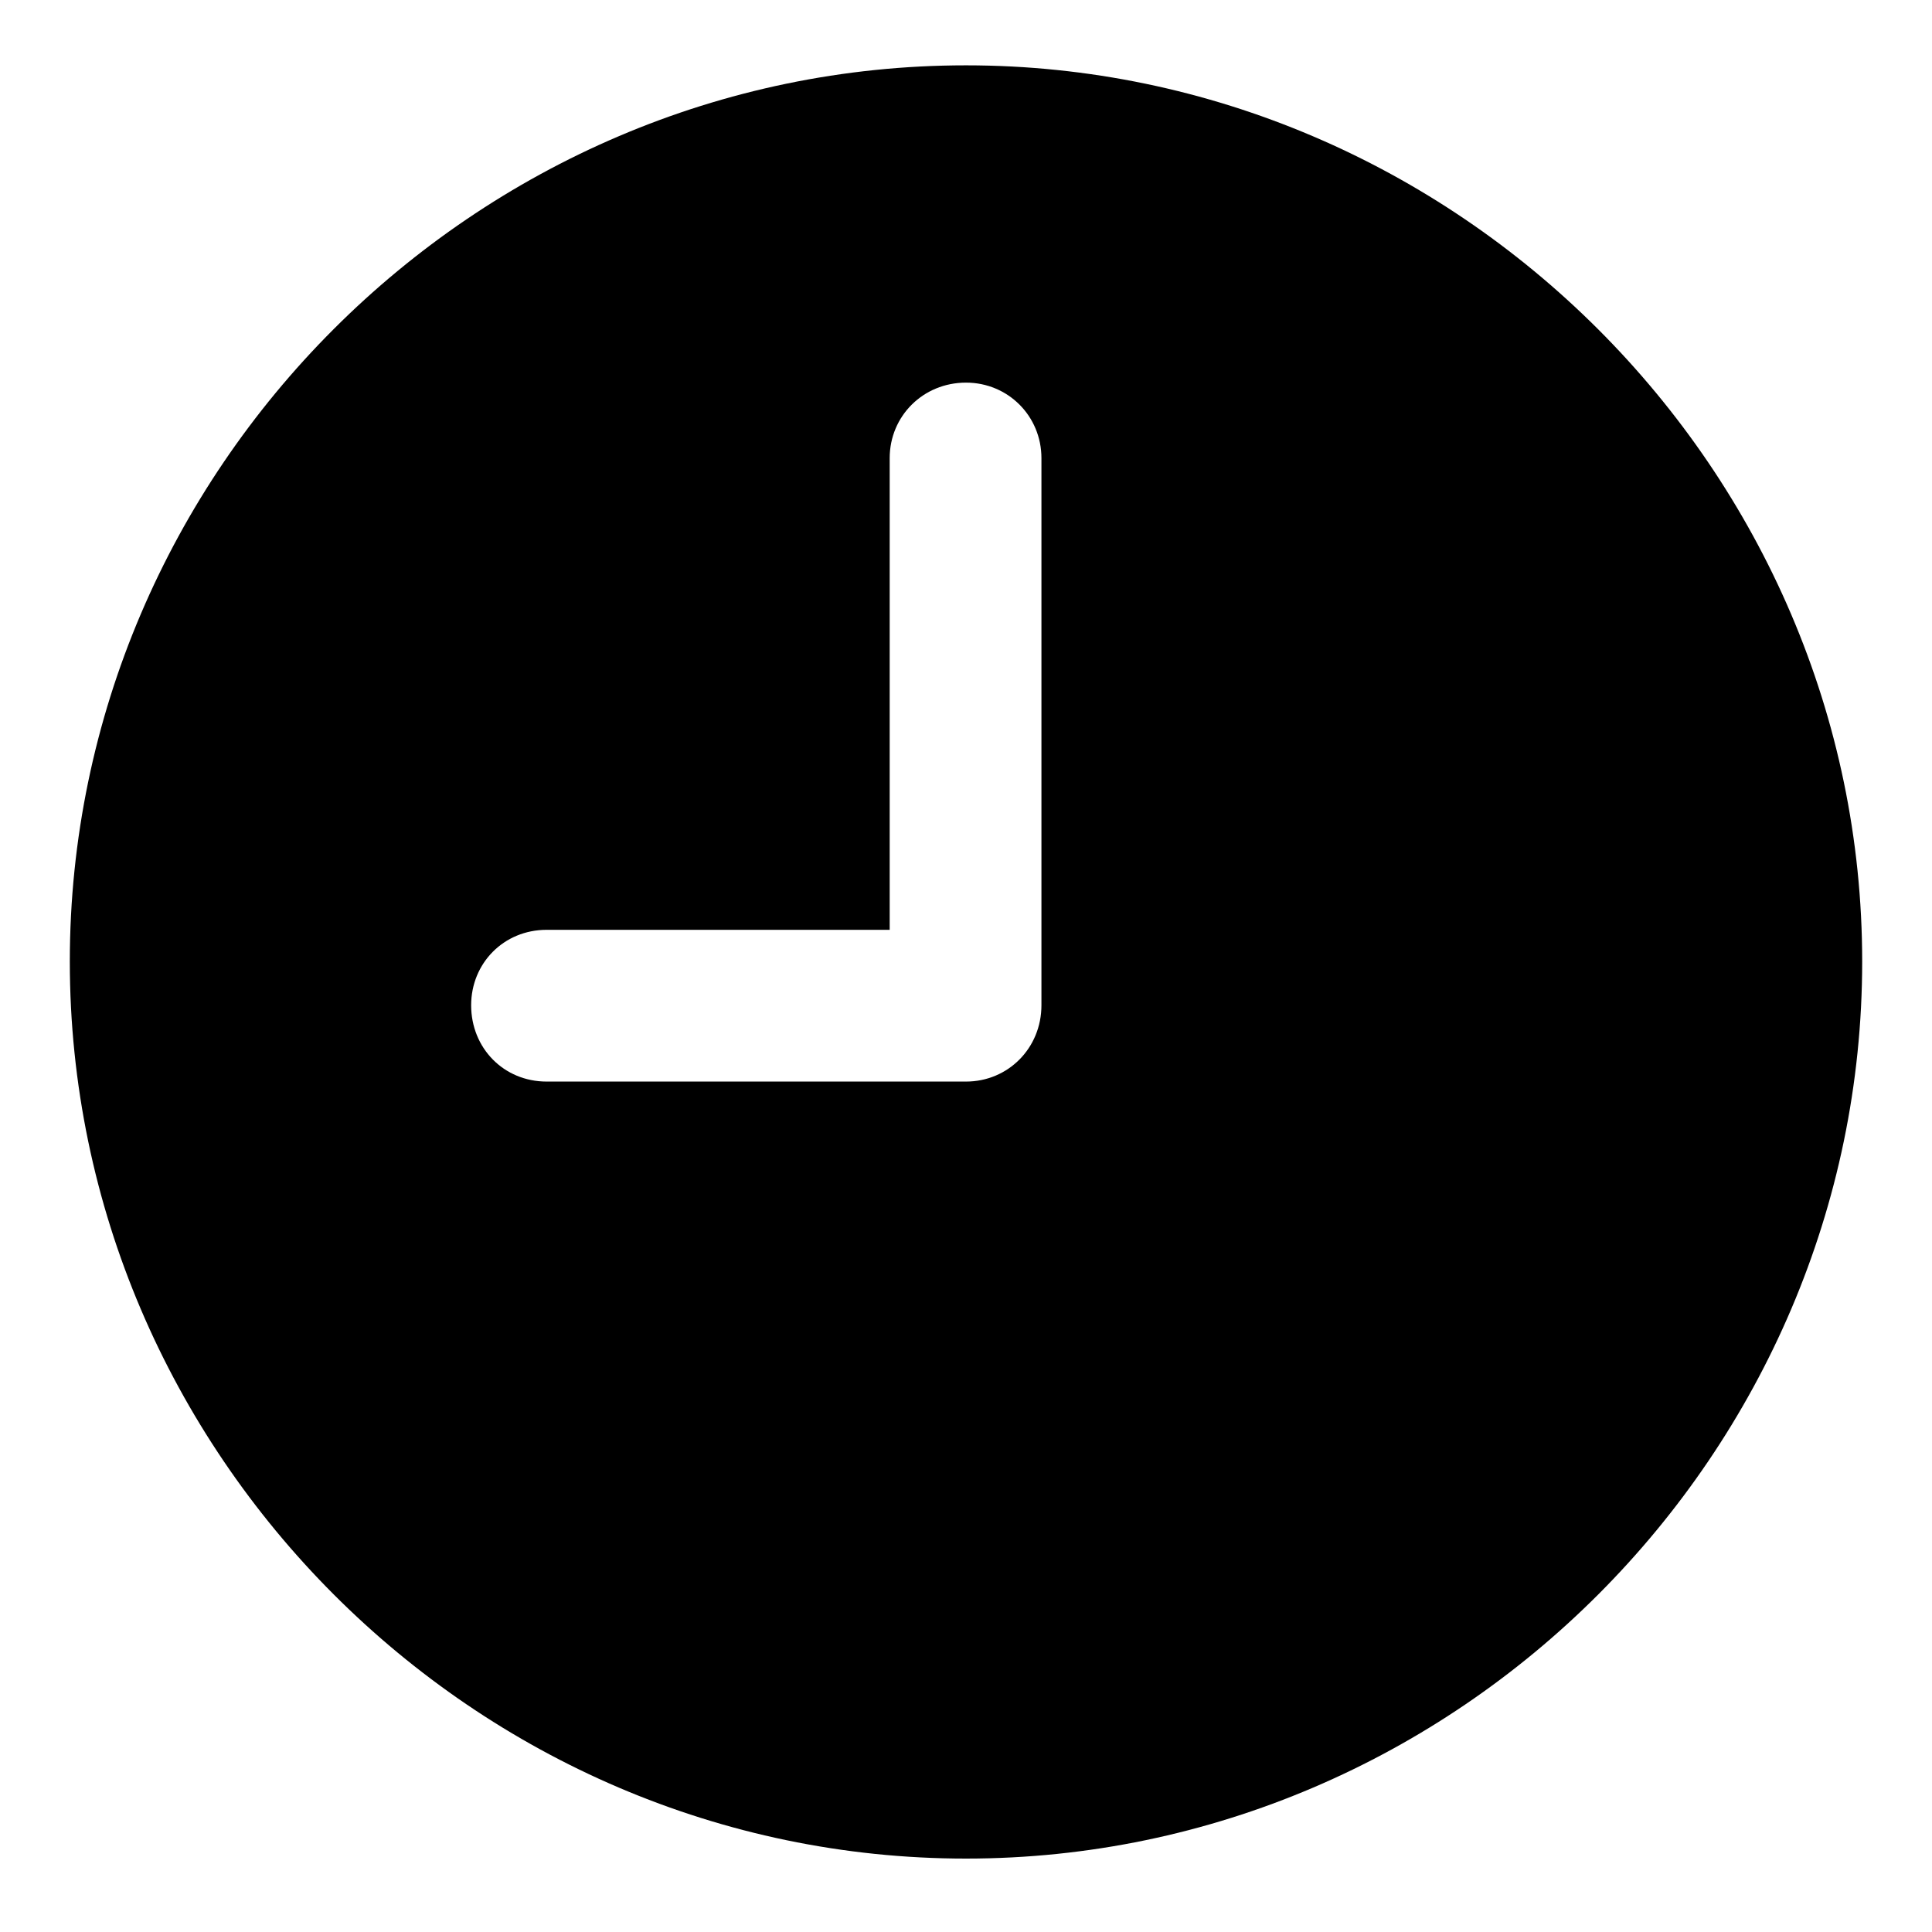 <svg width="22" height="22" viewBox="0 0 22 22" fill="none" xmlns="http://www.w3.org/2000/svg">
    <path
        d="M11 21.164C16.596 21.164 21.205 16.545 21.205 10.949C21.205 5.354 16.586 0.744 11 0.744C5.404 0.744 0.795 5.354 0.795 10.949C0.795 16.545 5.404 21.164 11 21.164ZM6.225 12.316C5.736 12.316 5.365 11.935 5.365 11.447C5.365 10.969 5.736 10.588 6.225 10.588H10.131V5.217C10.131 4.738 10.512 4.357 11 4.357C11.479 4.357 11.859 4.738 11.859 5.217V11.447C11.859 11.935 11.479 12.316 11 12.316H6.225Z"
        fill="currentColor" />
</svg>